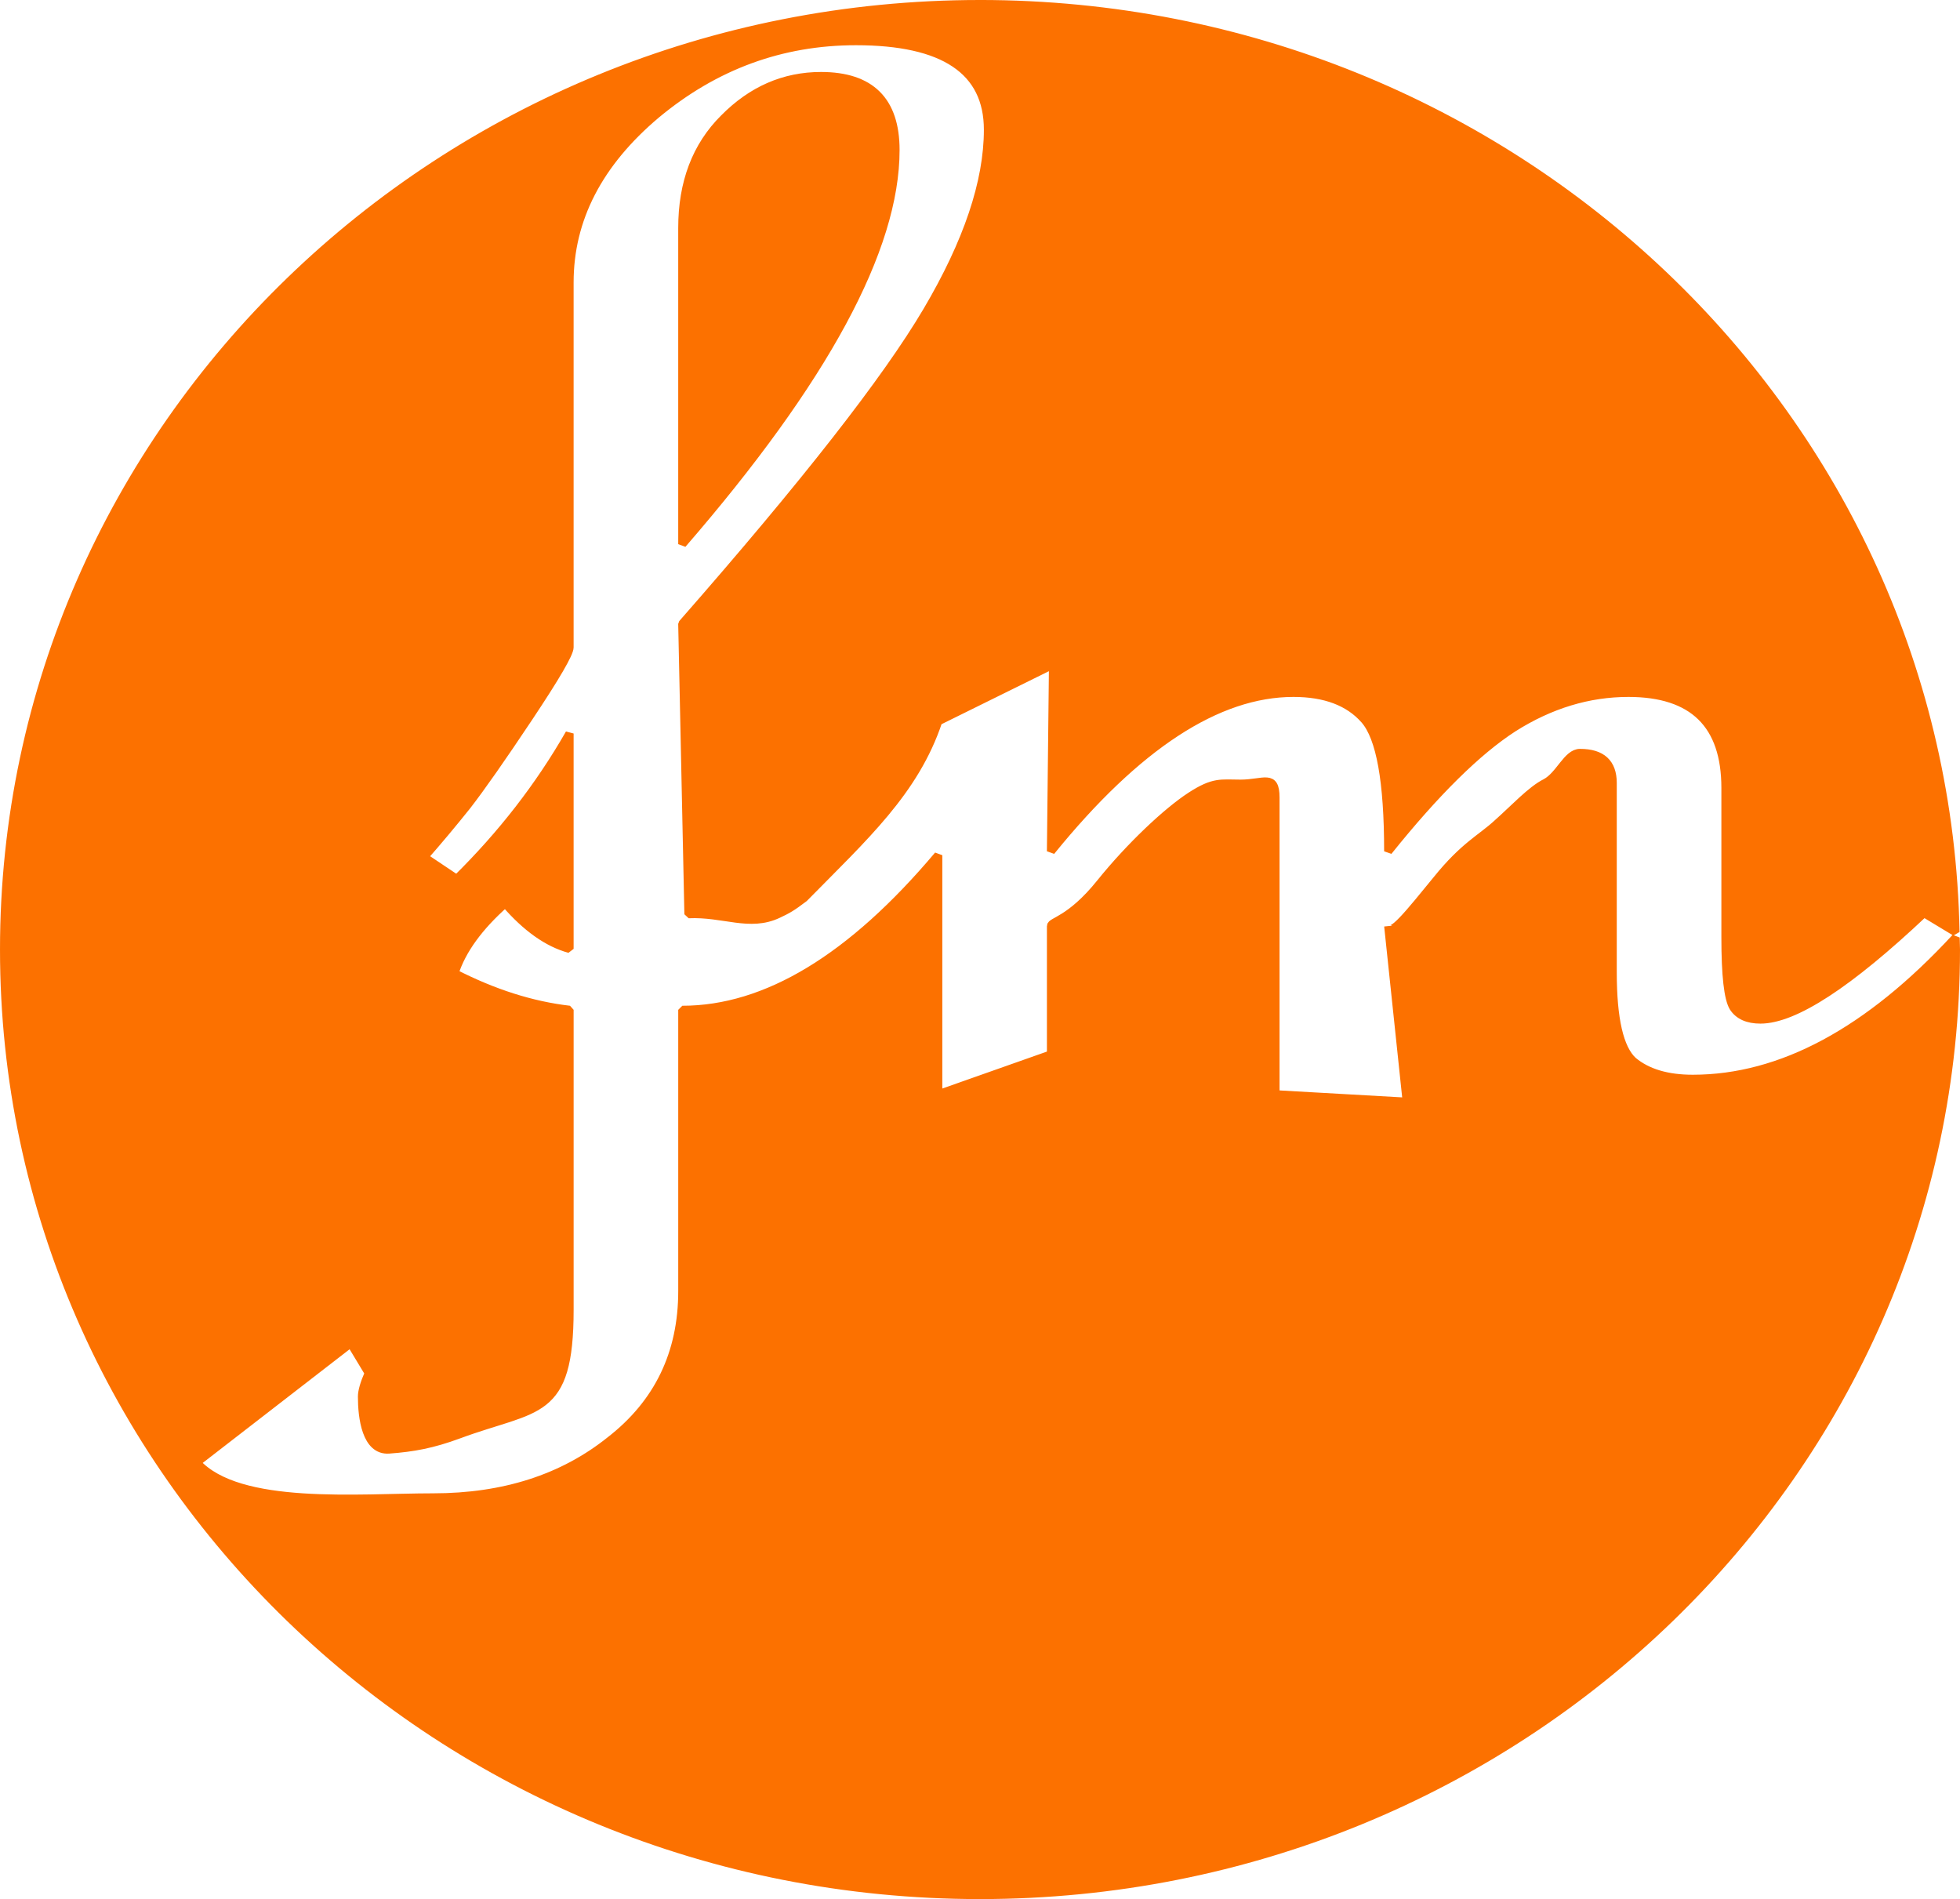 <?xml version="1.0" encoding="UTF-8" standalone="no"?>
<!-- Created with Inkscape (http://www.inkscape.org/) -->

<svg
   width="47.911mm"
   height="46.418mm"
   viewBox="0 0 181.08 175.438"
   version="1.1"
   id="svg1"
   xmlns:inkscape="http://www.inkscape.org/namespaces/inkscape"
   xmlns:sodipodi="http://sodipodi.sourceforge.net/DTD/sodipodi-0.dtd"
   xmlns="http://www.w3.org/2000/svg"
   xmlns:svg="http://www.w3.org/2000/svg">
  <sodipodi:namedview
     id="namedview1"
     pagecolor="#ffffff"
     bordercolor="#000000"
     borderopacity="0.25"
     inkscape:showpageshadow="2"
     inkscape:pageopacity="0.0"
     inkscape:pagecheckerboard="0"
     inkscape:deskcolor="#d1d1d1"
     inkscape:document-units="mm" />
  <defs
     id="defs1" />
  <g
     inkscape:label="Layer 1"
     inkscape:groupmode="layer"
     id="layer1"
     transform="translate(-219.33,-118.101)">
    <g
       id="g4"
       transform="translate(60.759,-48.607)">
      <path
         d="m 234.424,173.736 c -3.404,0 -6.391,1.302 -8.961,3.904 -2.57,2.552 -3.855,5.931 -3.855,10.135 v 29.203 c 13.13,-15.165 19.695,-27.301 19.695,-36.41 0,-4.554 -2.294,-6.832 -6.879,-6.832 z"
         style="opacity:1;fill:#fc7100;stroke:#fc7100;stroke-width:0.756;stroke-linecap:square;stroke-linejoin:bevel;stroke-miterlimit:4.9;paint-order:markers stroke fill"
         id="path4" />
      <path
         d="m 249.111,167.086 c -49.795,-3.6e-4 -90.163,39.104 -90.162,87.342 5.7e-4,48.237 40.367,87.34 90.162,87.34 49.795,3.7e-4 90.162,-39.103 90.162,-87.34 -0.007,-0.367 -0.016,-0.734 -0.027,-1.102 -8.027,8.685 -16.123,13.045 -24.285,13.045 -2.362,0 -4.202,-0.549 -5.521,-1.65 -1.25,-1.151 -1.877,-3.879 -1.877,-8.184 v -17.492 c 0,-1.852 -1.007,-2.777 -3.021,-2.777 -1.181,0 -1.86,2.059 -3.18,2.76 -1.32,0.651 -2.935,2.412 -4.463,3.763 -1.459,1.351 -3.059,2.06 -5.56,5.163 -2.501,3.053 -4.39,5.46 -4.511,4.305 l 1.709,16.228 -12.129,-0.687 v -27.402 c 0,-2.252 -1.077,-1.29 -3.23,-1.29 -1.806,0 -2.457,-0.247 -4.61,1.154 -2.154,1.401 -5.569,4.587 -8.348,8.041 -2.779,3.453 -4.548,3.506 -4.548,3.957 v 11.861 l -10.42,3.68 v -22.088 c -8.019,9.518 -15.899,14.285 -23.643,14.285 v 25.975 c 0,5.756 -2.222,10.361 -6.668,13.814 -4.377,3.503 -9.831,5.254 -16.361,5.254 -6.877,0 -17.956,1.077 -21.847,-3.227 l 14.241,-11.019 1.666,2.76 c -0.417,0.951 -0.625,1.677 -0.625,2.178 0,1.902 0.362,5.041 2.502,4.881 2.237,-0.168 3.983,-0.477 6.459,-1.392 7.188,-2.658 10.213,-1.562 10.213,-11.522 V 259.996 c -3.473,-0.4 -7.017,-1.527 -10.629,-3.379 0.695,-2.152 2.258,-4.303 4.689,-6.455 1.945,2.252 3.925,3.653 5.939,4.203 v -19.895 c -2.779,4.855 -6.252,9.333 -10.42,13.438 l -3.023,-2.025 c 1.32,-1.501 2.641,-3.079 3.961,-4.73 1.32,-1.702 3.23,-4.43 5.73,-8.184 2.501,-3.754 3.752,-5.905 3.752,-6.455 v -33.709 c 0,-5.856 2.674,-11.035 8.023,-15.539 5.419,-4.504 11.566,-6.758 18.443,-6.758 8.128,0 12.193,2.728 12.193,8.184 0,4.805 -1.876,10.386 -5.627,16.742 -3.751,6.356 -11.29,15.99 -22.613,28.902 l 0.57,26.824 c 3.265,-0.15 5.648,1.238 8.288,-0.013 0.89,-0.422 1.215,-0.595 2.389,-1.483 5.576,-5.674 10.23,-9.846 12.396,-16.324 l 10.61,-5.238 -0.19,17.25 c 7.919,-9.76 15.388,-14.639 22.404,-14.639 2.918,0 5.106,0.825 6.564,2.477 1.459,1.652 2.188,5.706 2.188,12.162 4.377,-5.455 8.232,-9.26 11.566,-11.412 3.404,-2.152 6.947,-3.227 10.629,-3.227 5.974,0 8.963,2.927 8.963,8.783 v 13.812 c 0,3.503 0.242,5.656 0.729,6.457 0.486,0.751 1.321,1.127 2.502,1.127 3.126,0 8.162,-3.28 15.109,-9.836 l 2.908,1.758 c -0.907,-47.591 -40.985,-85.715 -90.121,-85.729 z"
         style="opacity:1;fill:#fc7100;stroke:#fc7100;stroke-width:0.756;stroke-linecap:square;stroke-linejoin:bevel;stroke-miterlimit:4.9;paint-order:markers stroke fill"
         id="path3"
         sodipodi:nodetypes="cscccscssscccsccsssssccccscscccssssccccccccssscsssccsccccssccssscscccc" />
    </g>
  </g>
</svg>
